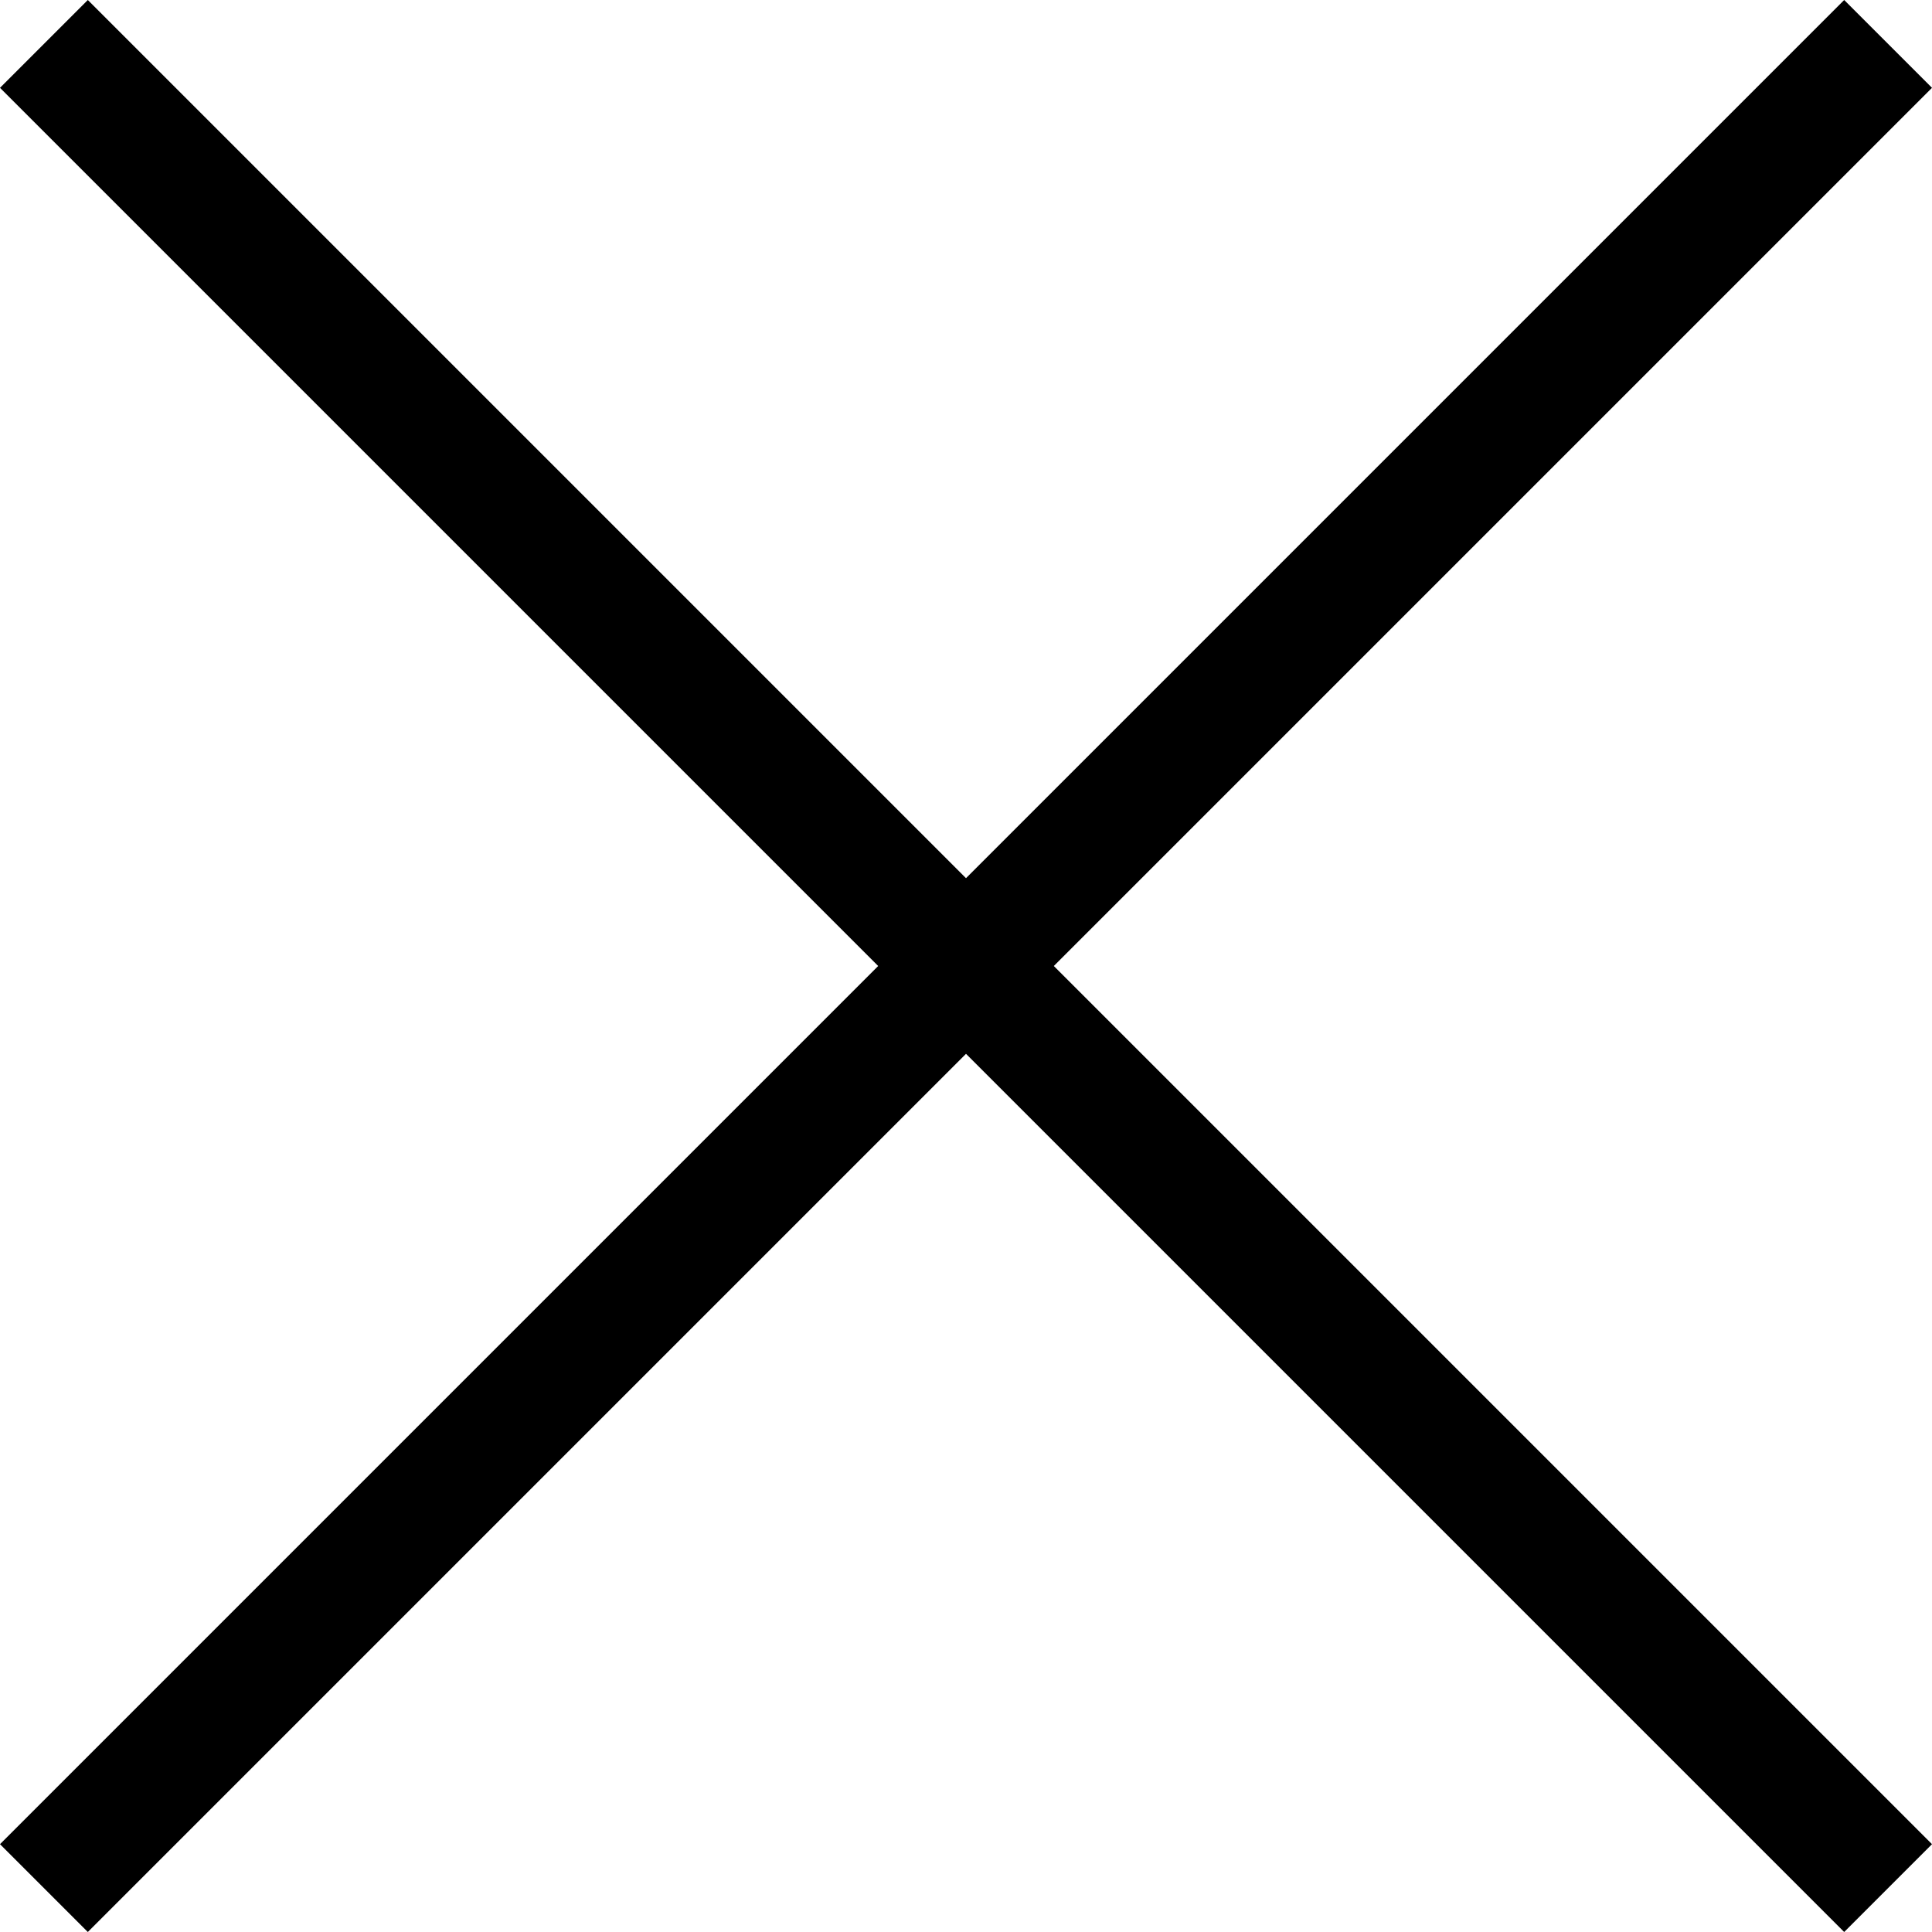 <svg width="24" height="24" viewBox="0 0 24 24" fill="none" xmlns="http://www.w3.org/2000/svg">
<path d="M24 1.091L22.909 0L12 10.909L1.091 0L0 1.091L10.909 12L0 22.909L1.091 24L12 13.091L22.909 24L24 22.909L13.091 12L24 1.091Z" fill="black"/>
</svg>
